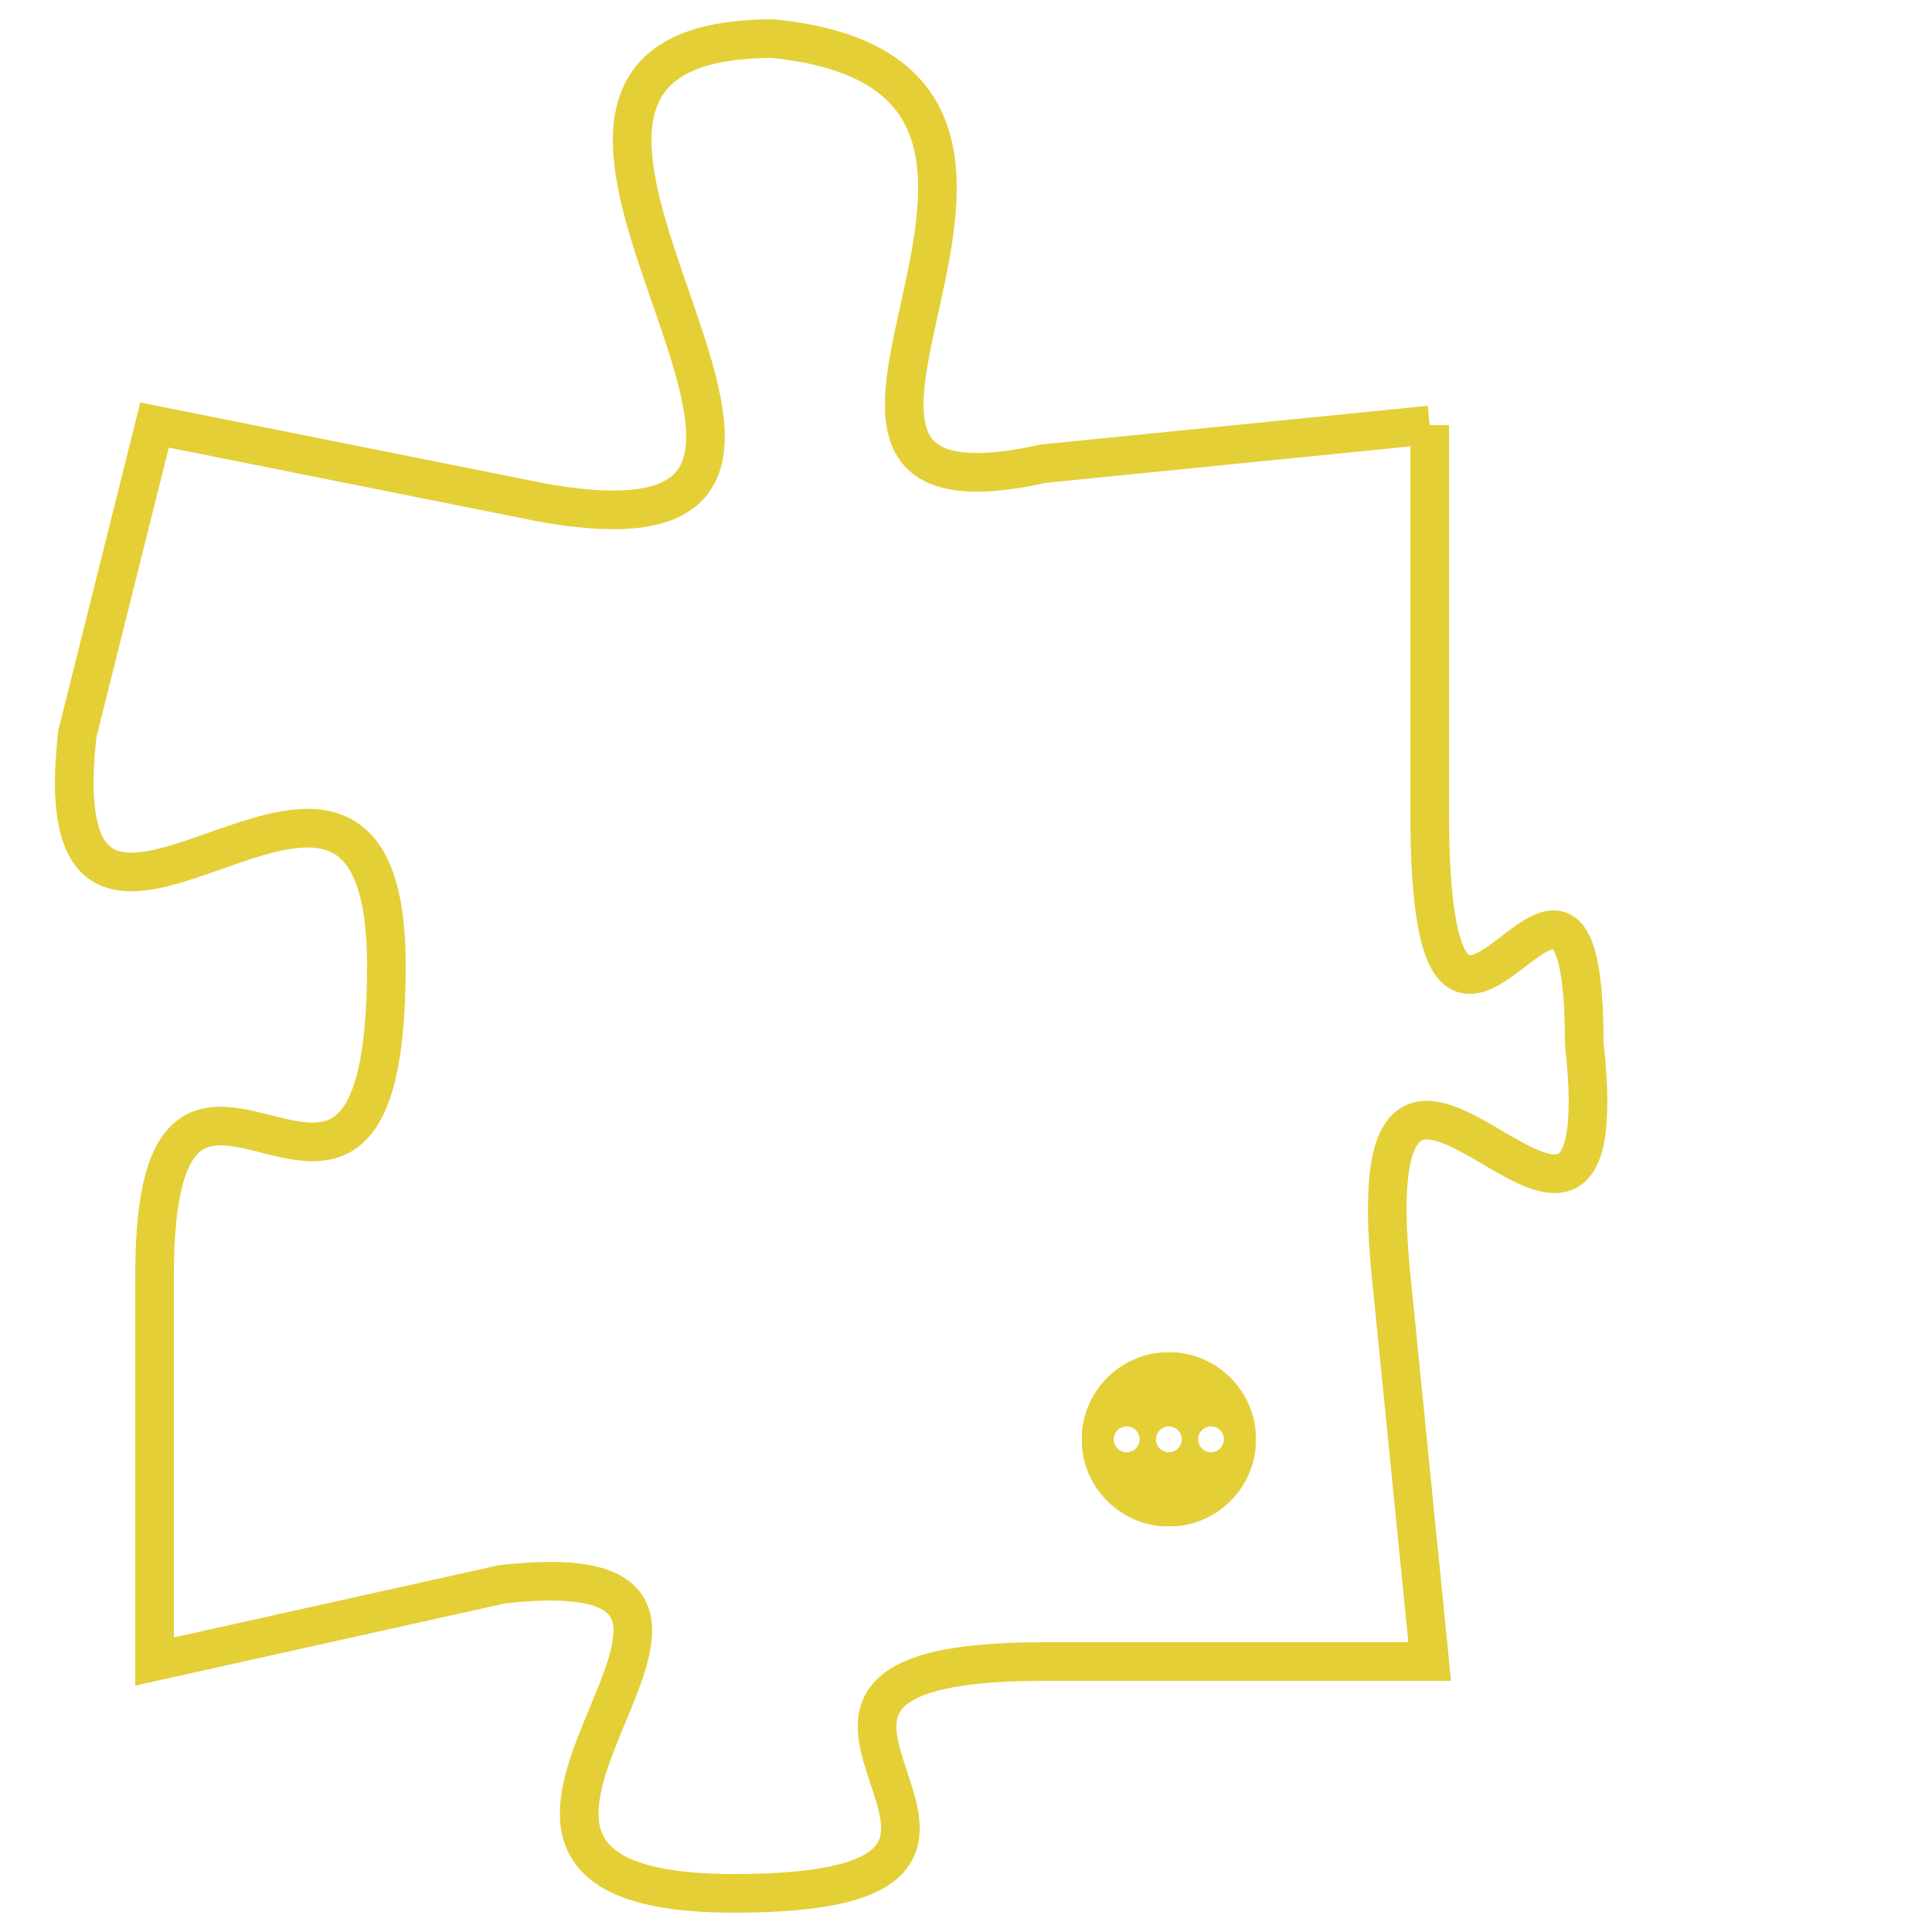<svg version="1.1" xmlns="http://www.w3.org/2000/svg" xmlns:xlink="http://www.w3.org/1999/xlink" fill="transparent" x="0" y="0" width="350" height="350" preserveAspectRatio="xMinYMin slice"><style type="text/css">.links{fill:transparent;stroke: #E4CF37;}.links:hover{fill:#63D272; opacity:0.4;}</style><defs><g id="allt"><path id="t5571" d="M3696,1344 L3686,1345 C3677,1347 3689,1335 3679,1334 C3669,1334 3684,1348 3673,1346 L3663,1344 3663,1344 L3661,1352 C3660,1361 3669,1349 3669,1358 C3669,1368 3663,1357 3663,1366 L3663,1376 3663,1376 L3672,1374 C3681,1373 3668,1382 3678,1382 C3688,1382 3676,1376 3686,1376 L3696,1376 3696,1376 L3695,1366 C3694,1356 3701,1369 3700,1360 C3700,1352 3696,1364 3696,1354 L3696,1344"/></g><clipPath id="c" clipRule="evenodd" fill="transparent"><use href="#t5571"/></clipPath></defs><svg viewBox="3659 1333 43 50" preserveAspectRatio="xMinYMin meet"><svg width="4380" height="2430"><g><image crossorigin="anonymous" x="0" y="0" href="https://nftpuzzle.license-token.com/assets/completepuzzle.svg" width="100%" height="100%" /><g class="links"><use href="#t5571"/></g></g></svg><svg x="3687" y="1368" height="9%" width="9%" viewBox="0 0 330 330"><g><a xlink:href="https://nftpuzzle.license-token.com/" class="links"><title>See the most innovative NFT based token software licensing project</title><path fill="#E4CF37" id="more" d="M165,0C74.019,0,0,74.019,0,165s74.019,165,165,165s165-74.019,165-165S255.981,0,165,0z M85,190 c-13.785,0-25-11.215-25-25s11.215-25,25-25s25,11.215,25,25S98.785,190,85,190z M165,190c-13.785,0-25-11.215-25-25 s11.215-25,25-25s25,11.215,25,25S178.785,190,165,190z M245,190c-13.785,0-25-11.215-25-25s11.215-25,25-25 c13.785,0,25,11.215,25,25S258.785,190,245,190z"></path></a></g></svg></svg></svg>